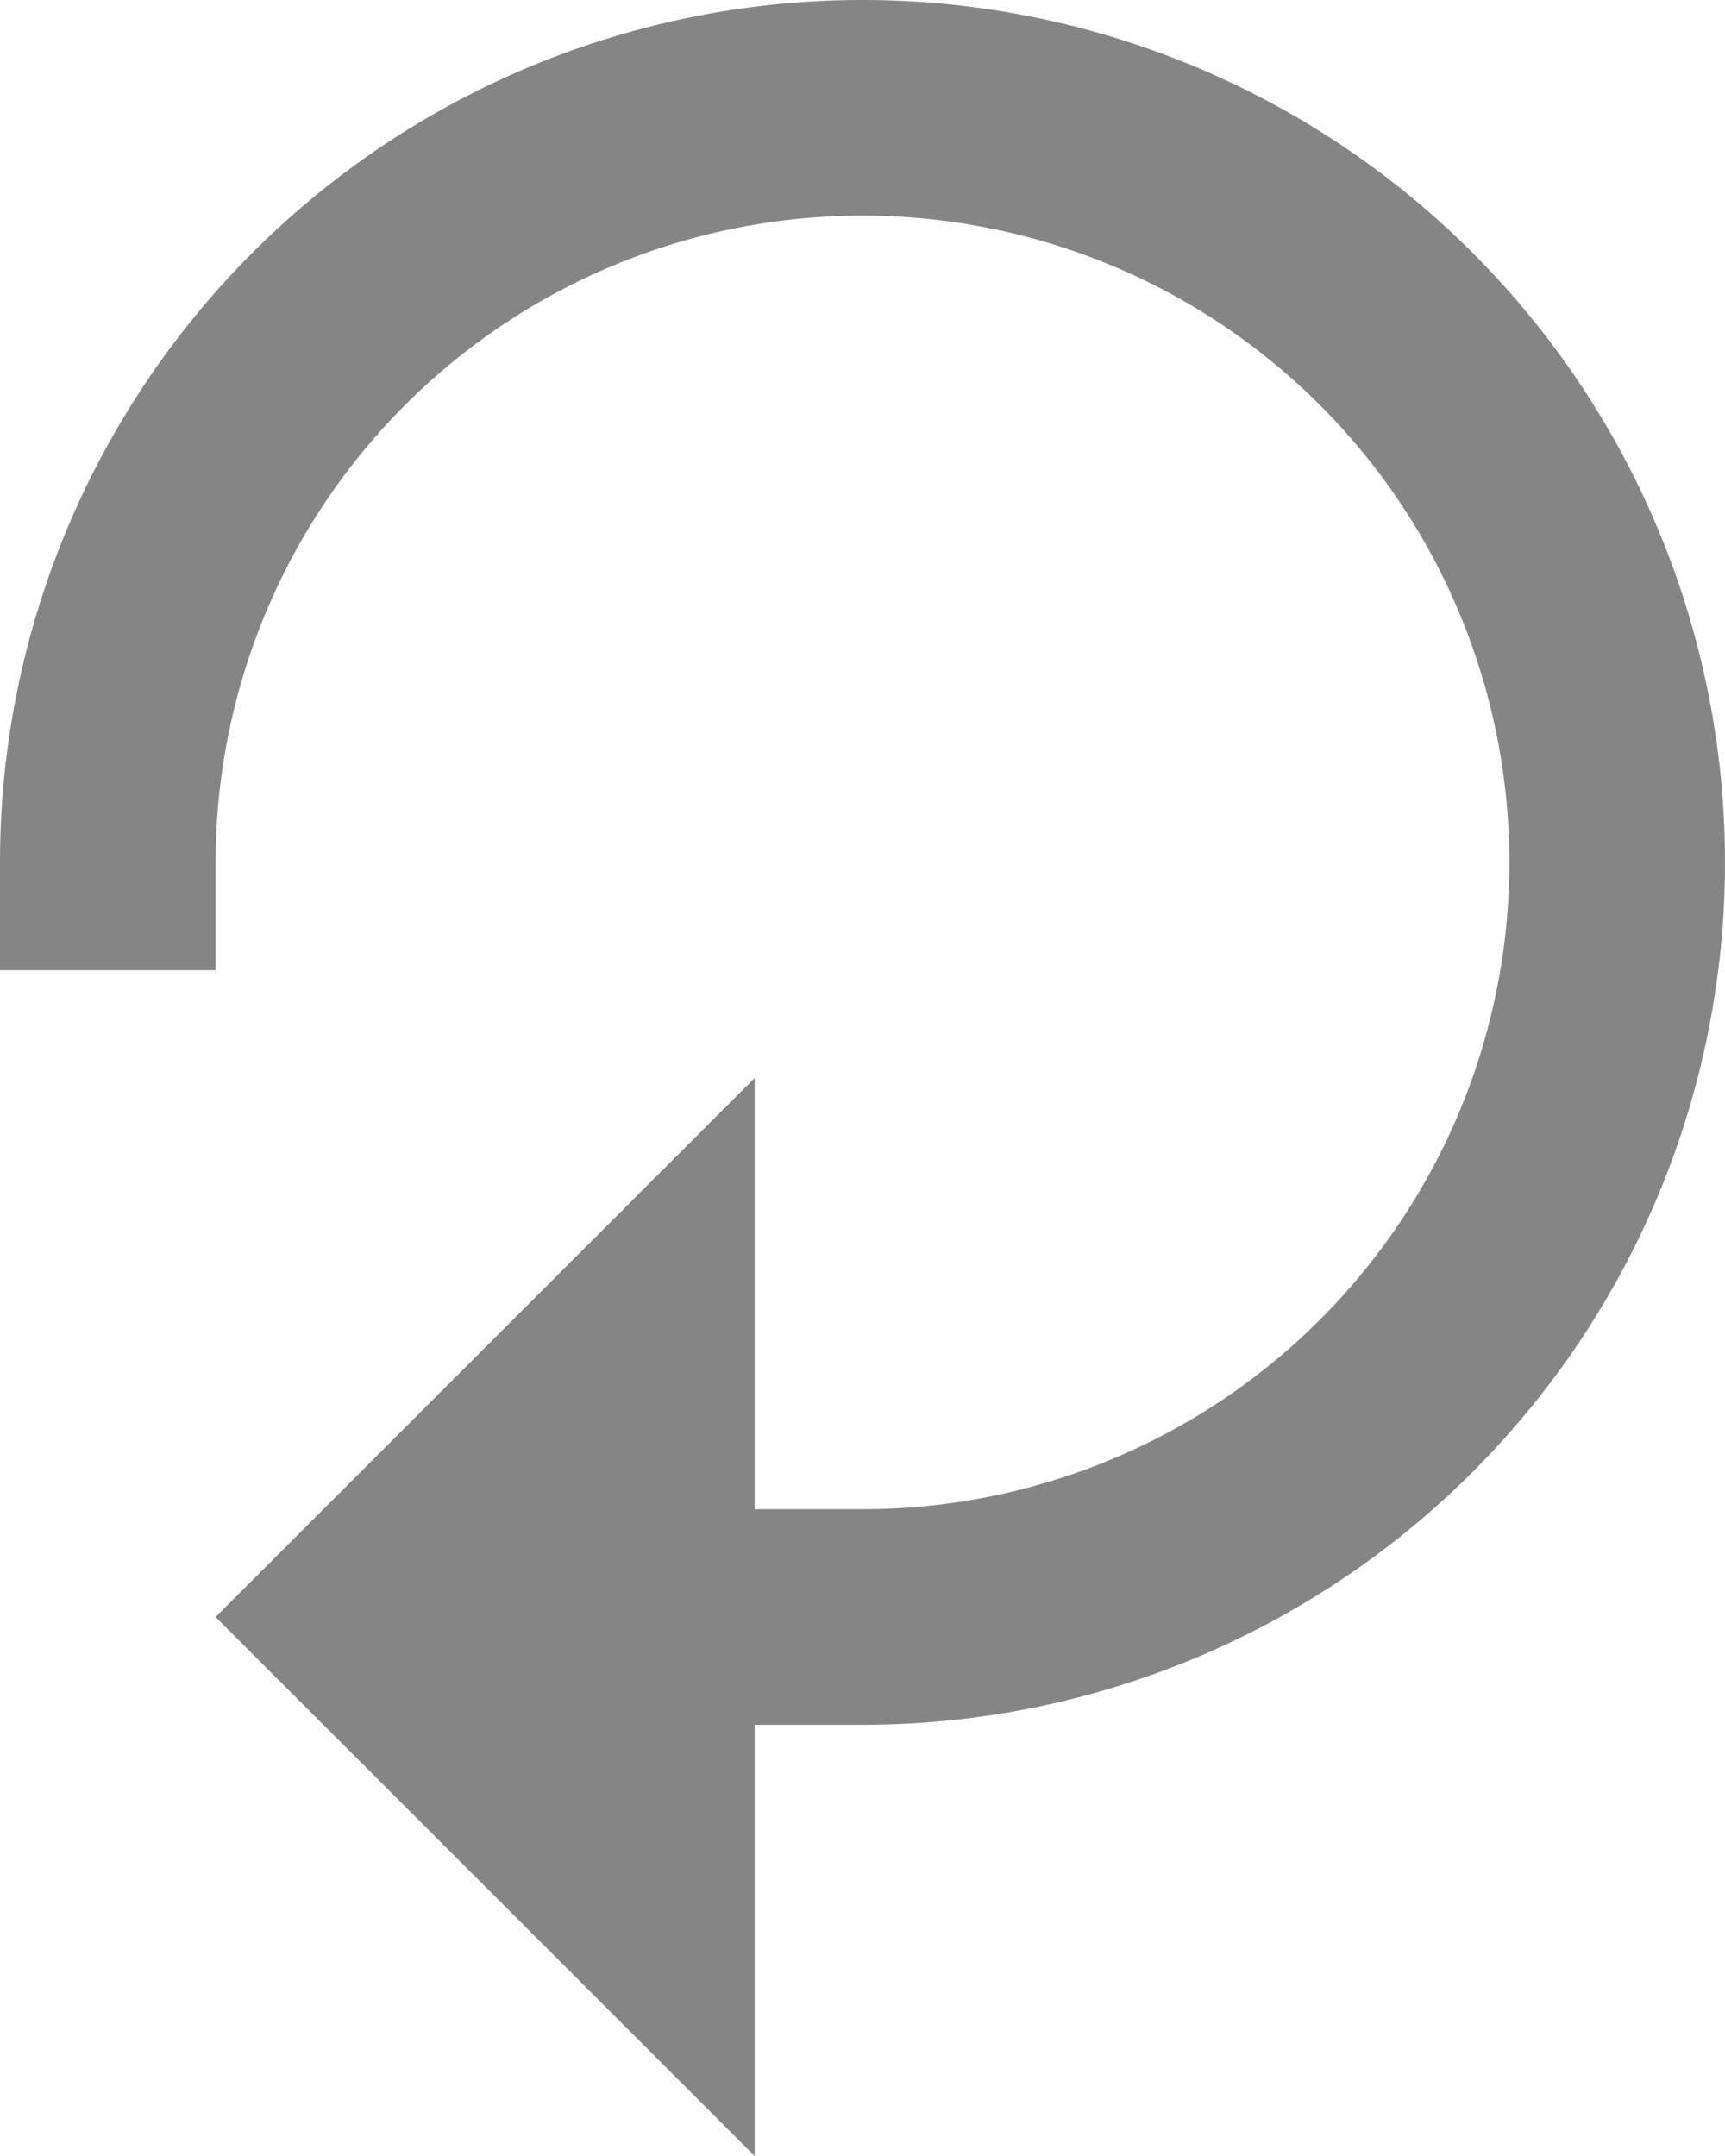 <svg xmlns="http://www.w3.org/2000/svg" width="16" height="20" viewBox="0 0 16 20"><defs><style>.a{fill:#858585;}</style></defs><g transform="translate(-4 -4)"><path class="a" d="M4,12v1H6V12a6,6,0,1,1,6,6H11V14L6,19l5,5V20h1a8,8,0,1,0-8-8Z"/></g></svg>